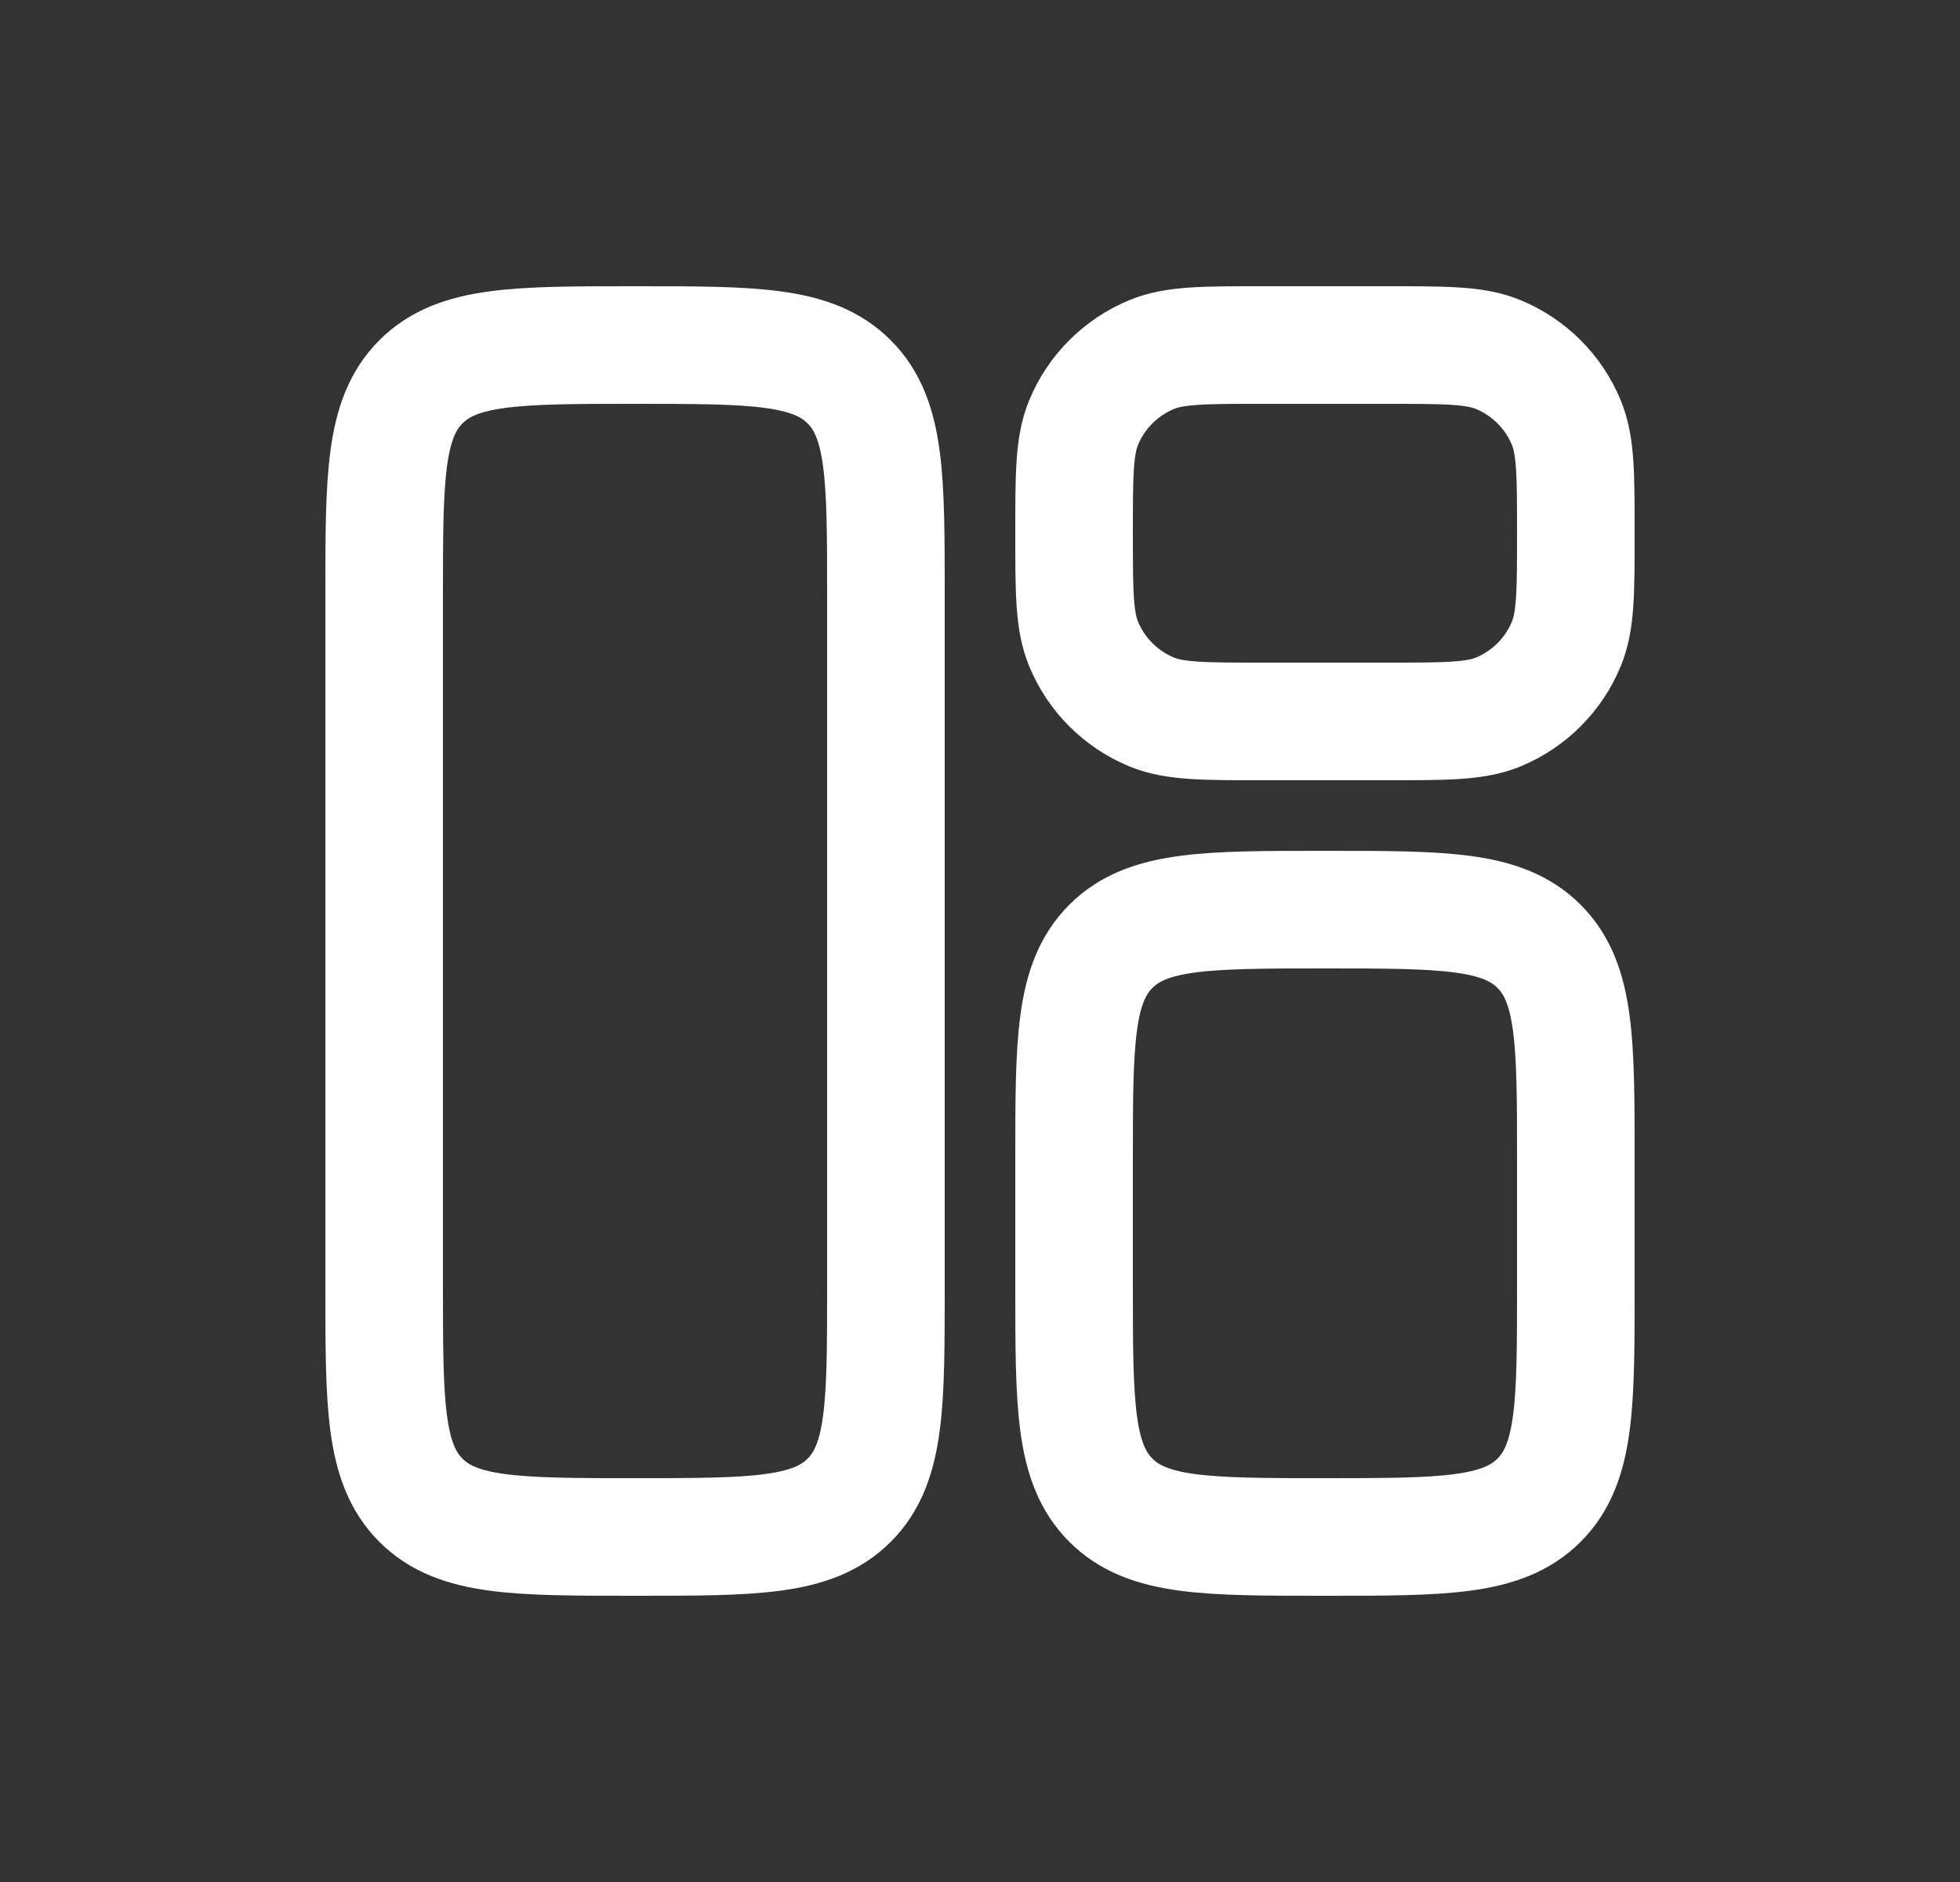 <svg width="25" height="24" viewBox="0 0 25 24" fill="none" xmlns="http://www.w3.org/2000/svg">
<rect x="0" y="0" width="25" height="24" fill="#333333" stroke="none"/>
<g id="Linear / Settings, Fine Tuning / Widget 4">
<path id="Rectangle 1880" d="M4.9 7.6C4.9 6.092 4.9 5.338 5.369 4.869C5.837 4.4 6.592 4.4 8.1 4.4C9.609 4.4 10.363 4.4 10.831 4.869C11.3 5.338 11.3 6.092 11.3 7.6V16.4C11.3 17.909 11.3 18.663 10.831 19.132C10.363 19.6 9.609 19.6 8.1 19.6C6.592 19.6 5.837 19.6 5.369 19.132C4.9 18.663 4.9 17.909 4.9 16.4V7.6Z" stroke="white" stroke-width="1.5"/>
<path id="Rectangle 1884" d="M13.7 14.8C13.7 13.291 13.7 12.537 14.169 12.068C14.637 11.6 15.392 11.6 16.9 11.6C18.408 11.6 19.163 11.6 19.631 12.068C20.1 12.537 20.1 13.291 20.1 14.8V16.4C20.1 17.908 20.1 18.662 19.631 19.131C19.163 19.6 18.408 19.6 16.9 19.6C15.392 19.6 14.637 19.6 14.169 19.131C13.7 18.662 13.7 17.908 13.7 16.4V14.8Z" stroke="white" stroke-width="1.5"/>
<path id="Rectangle 1881" d="M13.7 6.8C13.7 6.055 13.7 5.682 13.822 5.388C13.984 4.996 14.296 4.685 14.688 4.522C14.982 4.4 15.354 4.4 16.1 4.4H17.7C18.445 4.4 18.818 4.4 19.112 4.522C19.504 4.685 19.816 4.996 19.978 5.388C20.1 5.682 20.1 6.055 20.1 6.8C20.1 7.546 20.1 7.919 19.978 8.213C19.816 8.605 19.504 8.916 19.112 9.079C18.818 9.2 18.445 9.2 17.7 9.2H16.1C15.354 9.2 14.982 9.2 14.688 9.079C14.296 8.916 13.984 8.605 13.822 8.213C13.7 7.919 13.7 7.546 13.7 6.8Z" stroke="white" stroke-width="1.5"/>
</g>
</svg>
